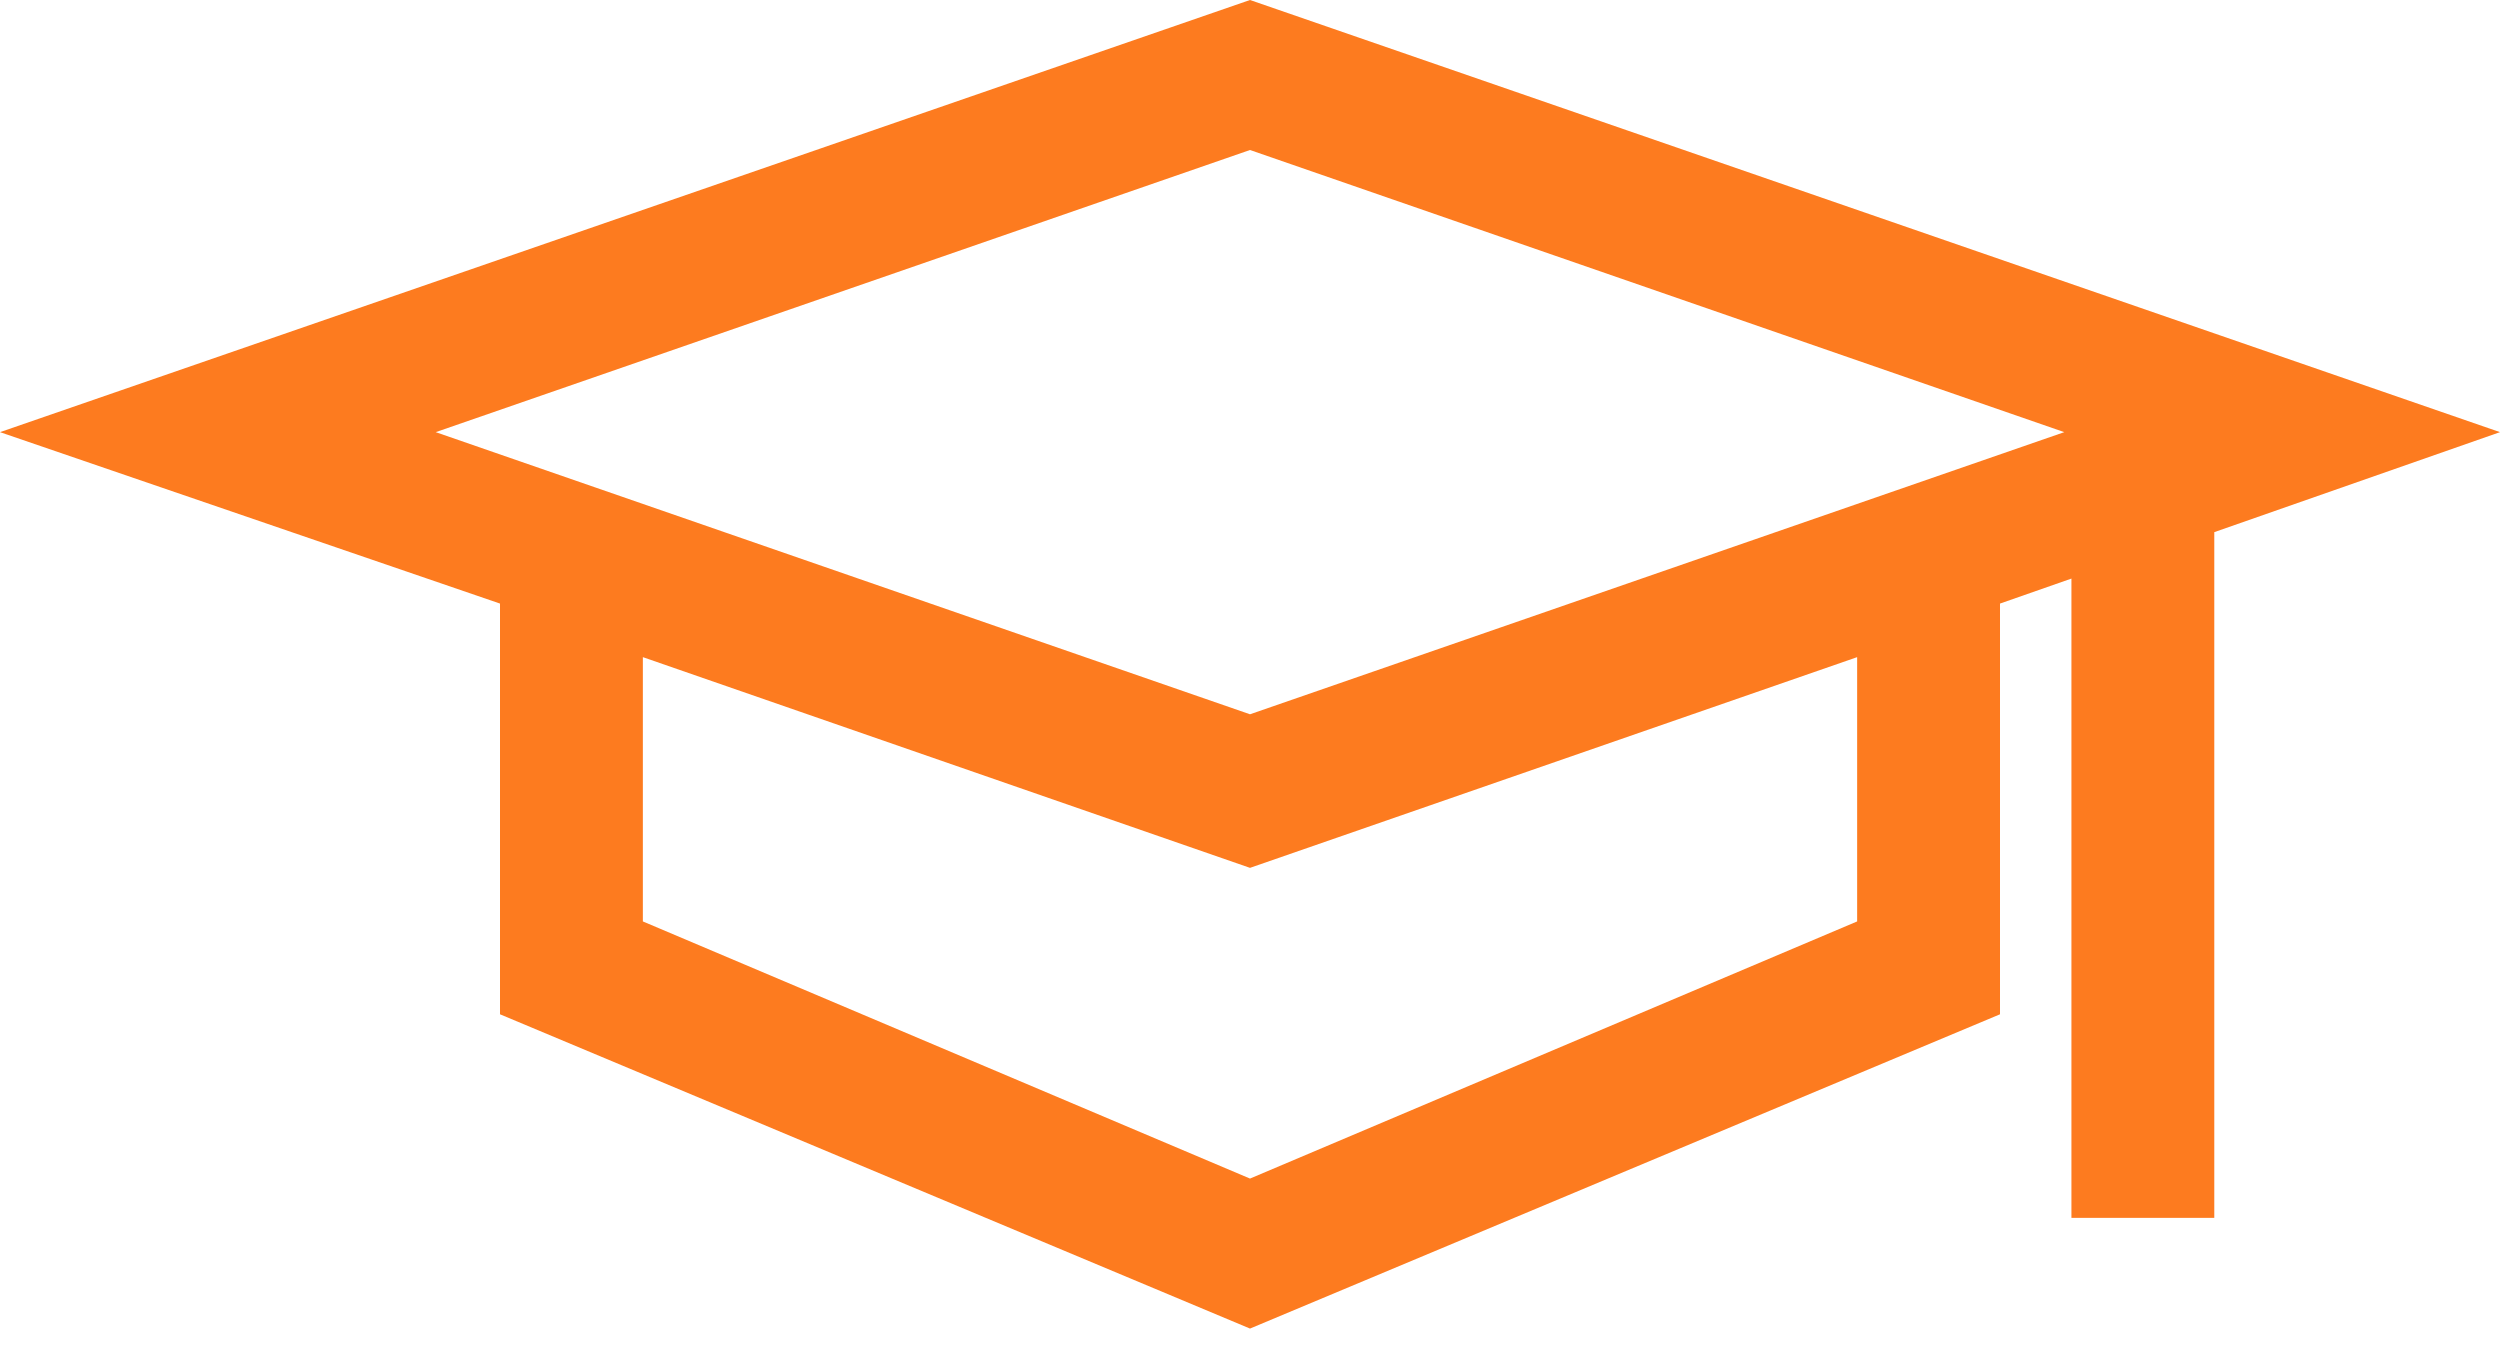 <svg width="70" height="38" viewBox="0 0 70 38" fill="none" xmlns="http://www.w3.org/2000/svg">
<path d="M70 12.1L35 0L0 12.1L14 16.9V28.4L35 37.2L56 28.4V16.9L58 16.2V34.1H62V14.9L70 12.1ZM52 25.8L35 33L18 25.8V18.4L35 24.3L52 18.4V25.8ZM35 20L12.2 12.1L35 4.2L57.8 12.1L35 20Z" fill="#FD7B1F"/>
</svg>
